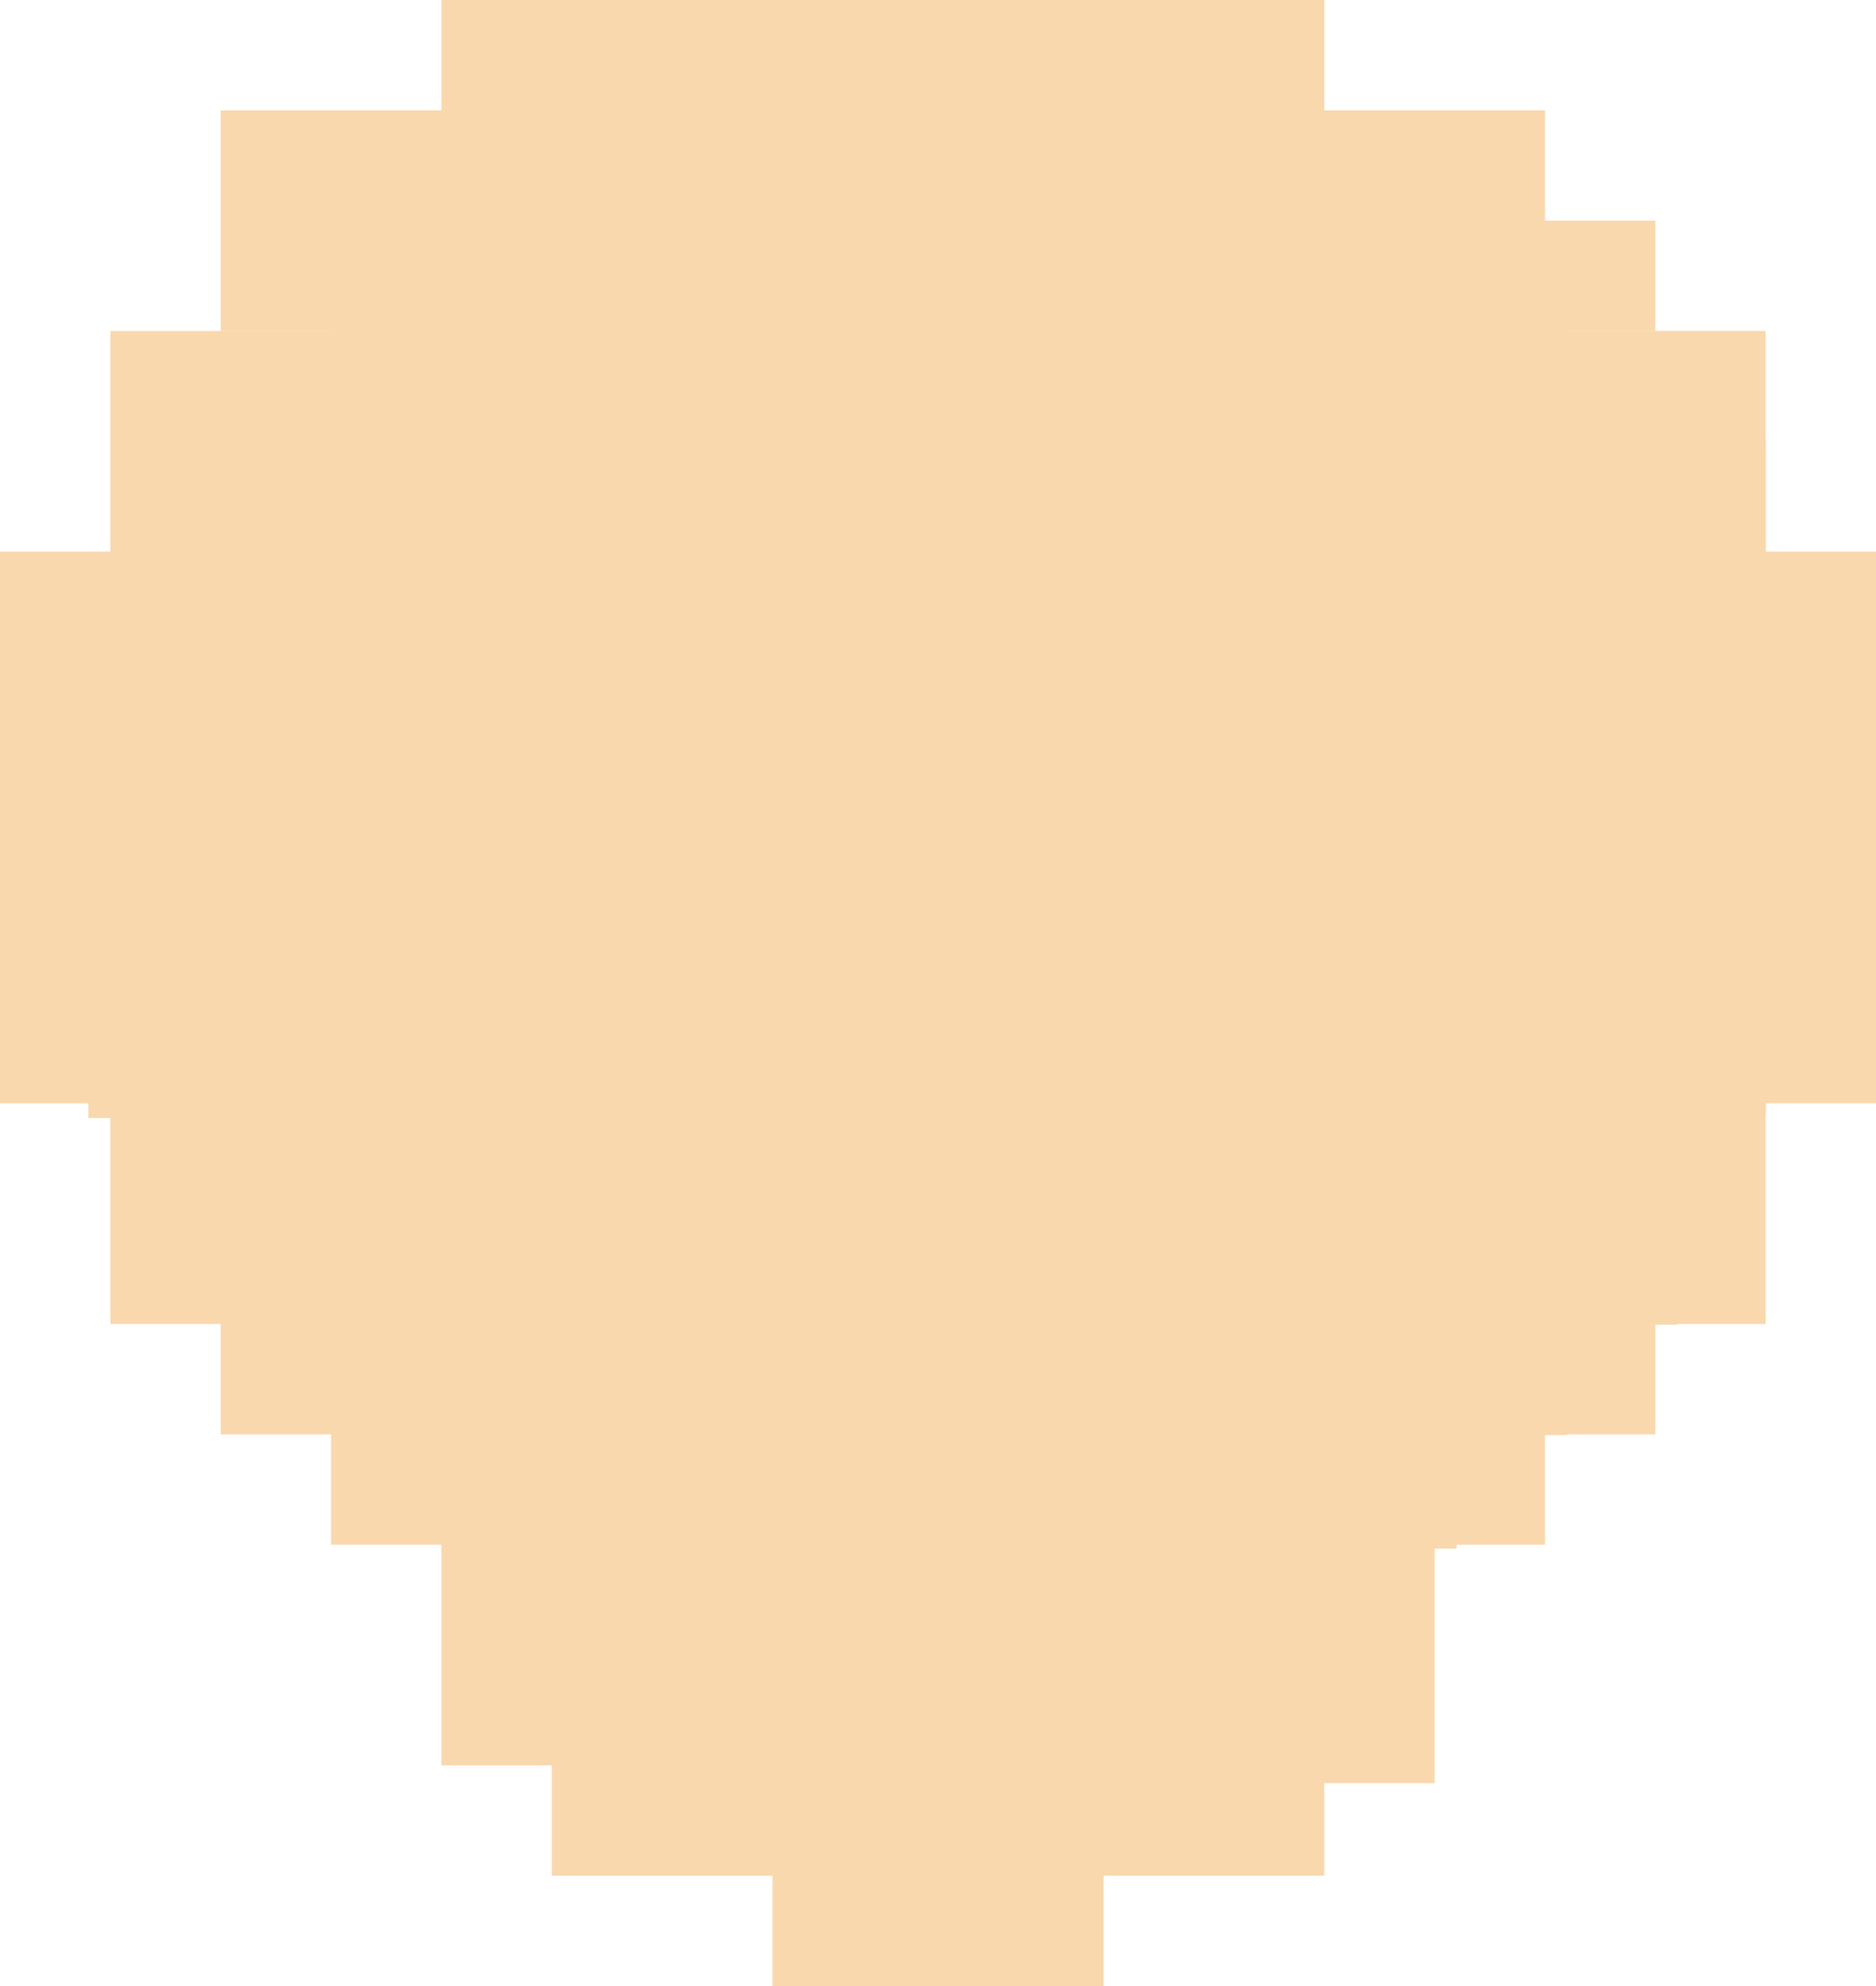<?xml version="1.0" encoding="UTF-8" standalone="no"?>
<!-- Created with Inkscape (http://www.inkscape.org/) -->

<svg
   xmlns:dc="http://purl.org/dc/elements/1.1/"
   xmlns:cc="http://creativecommons.org/ns#"
   xmlns:rdf="http://www.w3.org/1999/02/22-rdf-syntax-ns#"
   xmlns:svg="http://www.w3.org/2000/svg"
   xmlns="http://www.w3.org/2000/svg"
   xmlns:sodipodi="http://sodipodi.sourceforge.net/DTD/sodipodi-0.dtd"
   xmlns:inkscape="http://www.inkscape.org/namespaces/inkscape"
   width="92.018mm"
   height="97.431mm"
   viewBox="0 0 326.048 345.229"
   id="svg8346"
   version="1.1"
   inkscape:version="0.91 r13725"
   sodipodi:docname="cara-PIX2.svg">
  <defs
     id="defs8348" />
  <sodipodi:namedview
     id="base"
     pagecolor="#ffffff"
     bordercolor="#666666"
     borderopacity="1.0"
     inkscape:pageopacity="0.0"
     inkscape:pageshadow="2"
     inkscape:zoom="0.5749654"
     inkscape:cx="379.46115"
     inkscape:cy="96.05117"
     inkscape:document-units="px"
     inkscape:current-layer="layer1"
     showgrid="false"
     fit-margin-top="0"
     fit-margin-left="0"
     fit-margin-right="0"
     fit-margin-bottom="0"
     inkscape:window-width="1914"
     inkscape:window-height="1030"
     inkscape:window-x="0"
     inkscape:window-y="26"
     inkscape:window-maximized="1" />
  <g
     inkscape:label="Capa 1"
     inkscape:groupmode="layer"
     id="layer1"
     transform="translate(-217.041,-305.357)">
    <path
       style="opacity:1;fill:#f9d8ad;fill-opacity:1;stroke:none;stroke-width:0.971;stroke-linecap:round;stroke-linejoin:round;stroke-miterlimit:4;stroke-dasharray:none;stroke-opacity:1"
       d="m 293.758,305.357 0,19.18 -19.179,0 -19.18,0 0,19.179 0,19.179 19.18,0 0,0.025 -19.18,0 0,-0.025 -19.179,0 0,19.18 0,19.179 -19.179,0 0,19.179 0,19.18 0,19.179 0,19.179 0,19.18 15.343,0 0,2.547 3.836,0 0,16.632 0,19.18 19.179,0 0,1.261 0,17.918 19.18,0 0,0.119 0,19.06 19.179,0 0,19.18 0,19.179 19.18,0 0,19.179 19.179,0 19.179,0 0,19.18 19.18,0 19.179,0 19.179,0 0,-19.18 19.18,0 19.179,0 0,-16.095 19.179,0 0,-26.099 0,-14.666 3.836,0 0,-0.679 15.344,0 0,-19.06 3.836,0 0,-0.119 15.343,0 0,-19.062 3.836,0 0,-0.117 15.343,0 0,-19.18 0,-17.24 0.048,0 0,-1.939 1.799,0 17.334,0 0,-19.18 0,-19.179 0,-19.179 0,-19.18 0,-19.179 -19.133,0 0,-19.156 -0.048,0 0,-0.023 0,-19.18 -19.179,0 0,0.025 -15.343,0 0,-0.025 15.343,0 0,-19.179 -15.343,0 -3.836,0 0,-19.179 -19.18,0 -19.179,0 0,-19.18 -19.179,0 -19.18,0 -19.179,0 -19.179,0 -19.18,0 -19.179,0 -19.179,0 -19.18,0 z"
       id="rect4140-679-6"
       inkscape:connector-curvature="0" />
  </g>
</svg>

